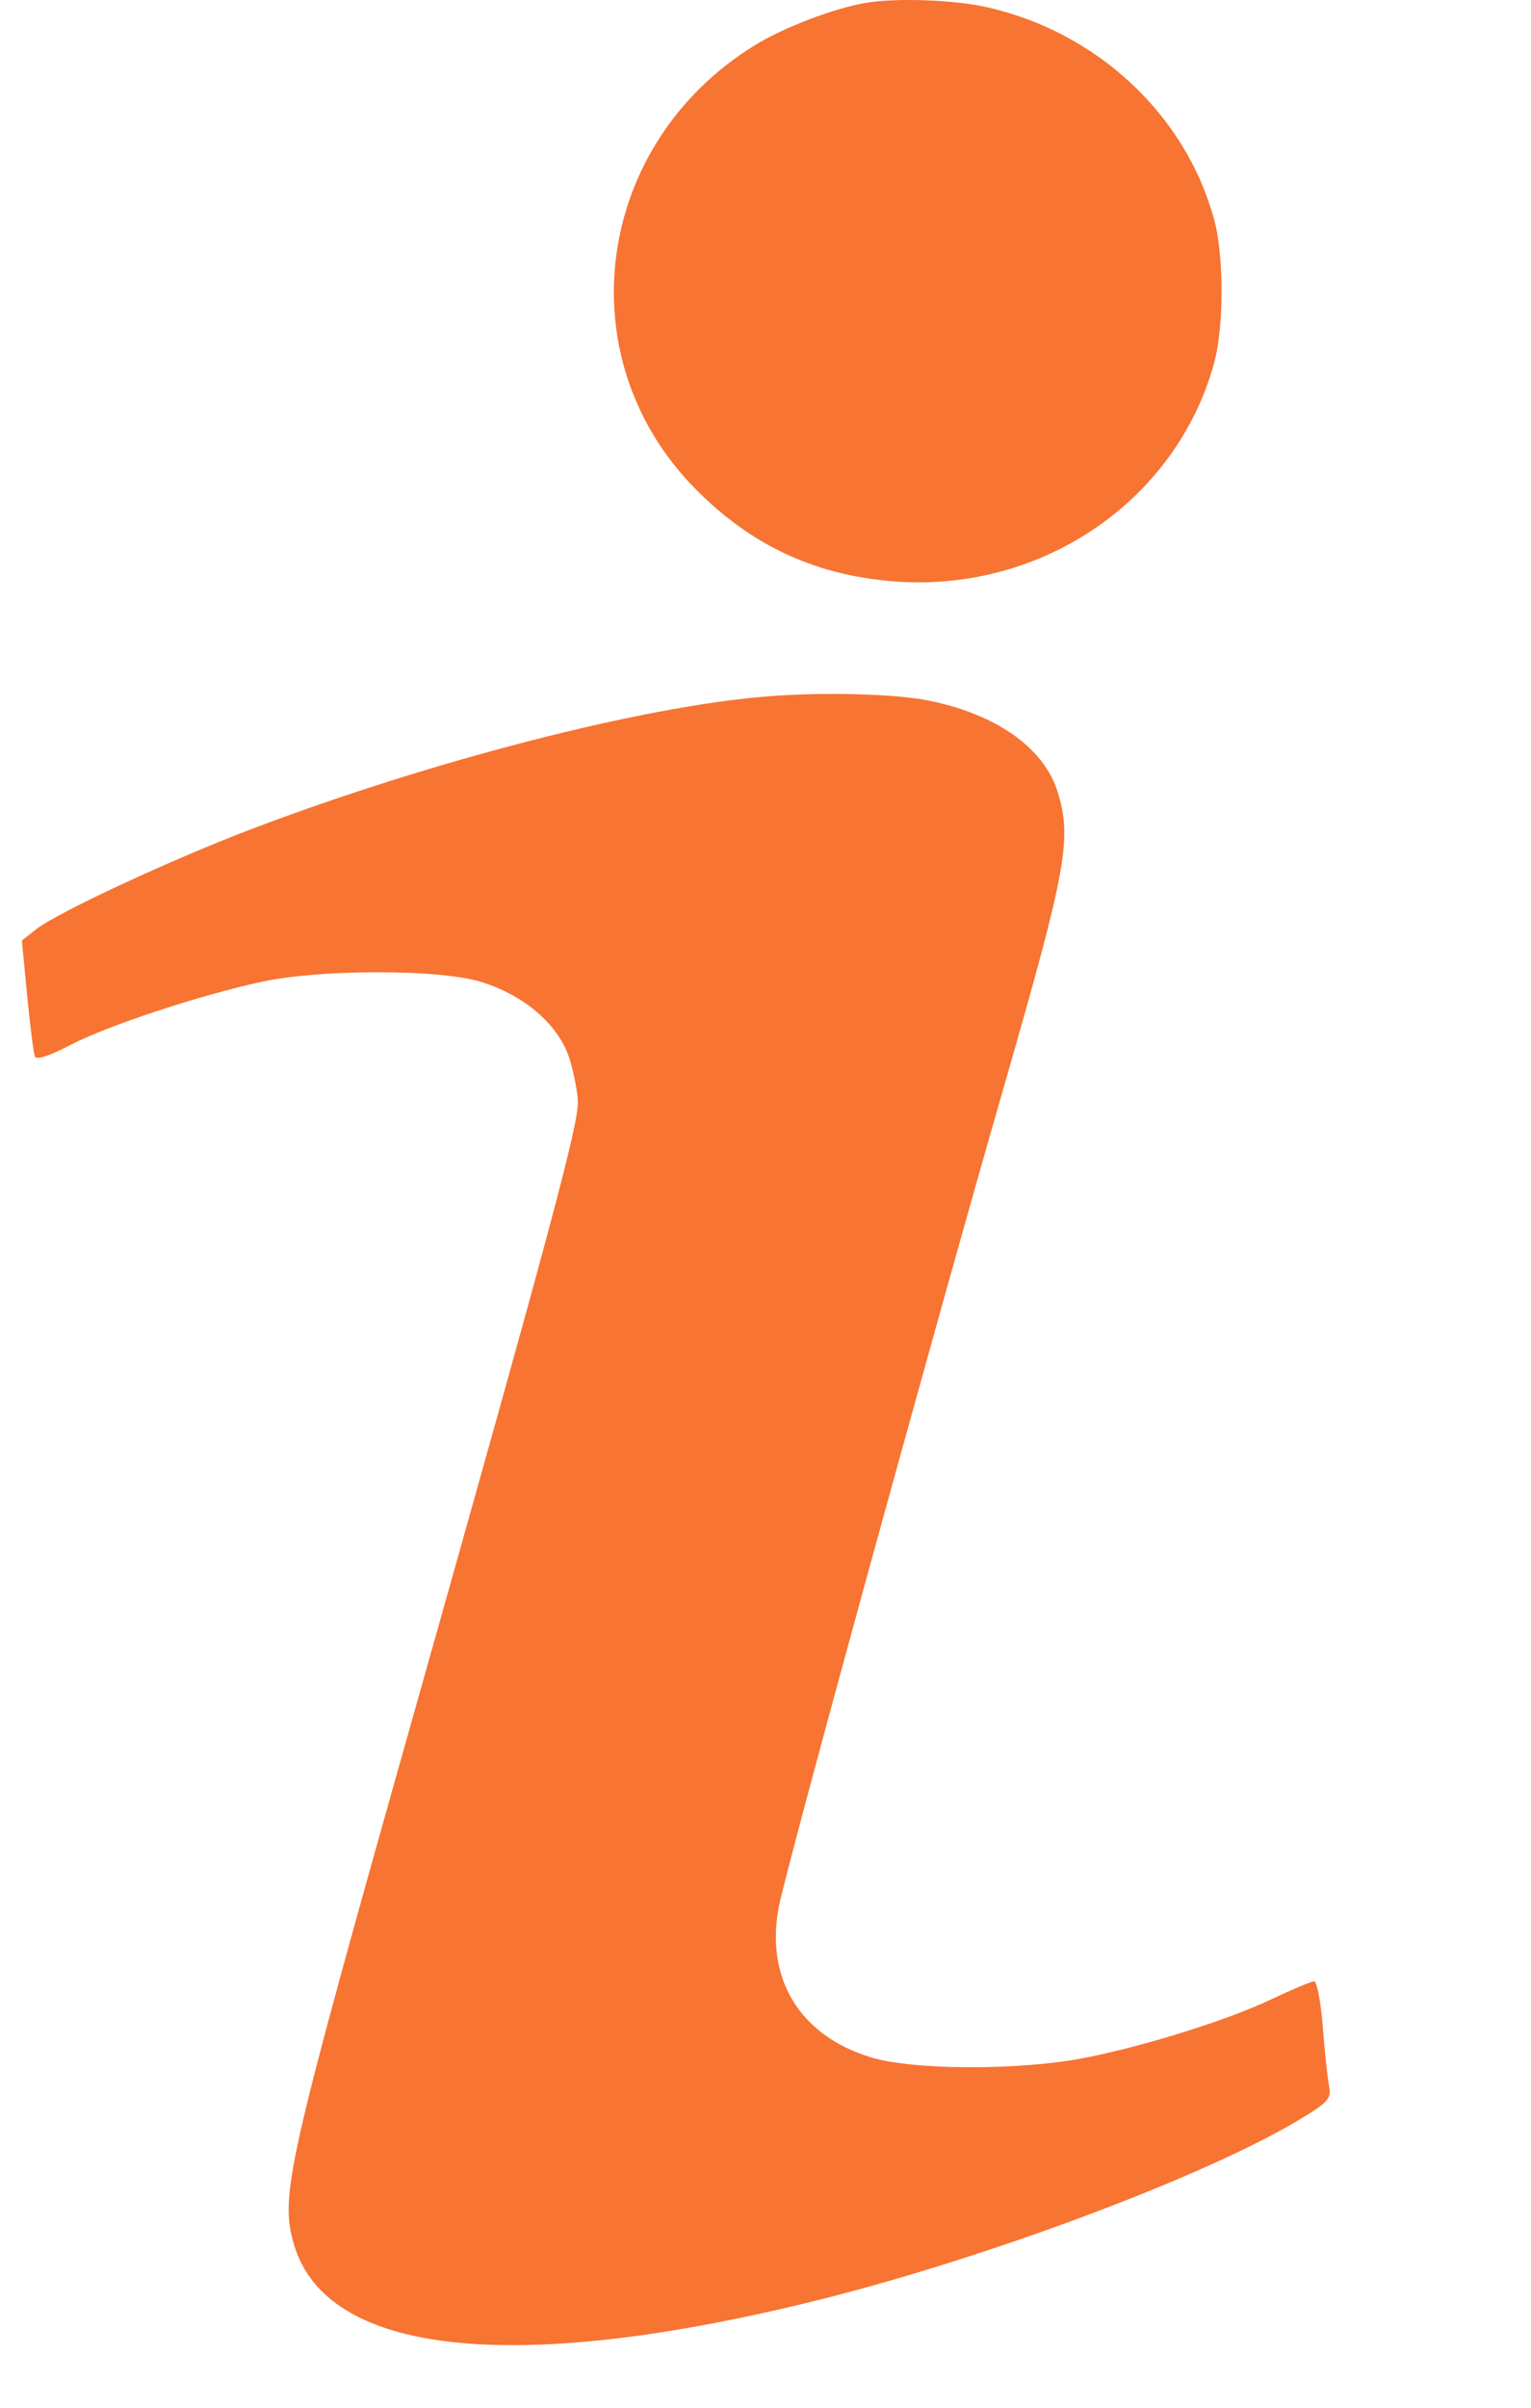 <svg width="7" height="11" viewBox="0 0 7 11" fill="none" xmlns="http://www.w3.org/2000/svg">
<path fill-rule="evenodd" clip-rule="evenodd" d="M3.965 0.012C3.817 0.036 3.583 0.125 3.449 0.208C2.72 0.659 2.588 1.628 3.174 2.228C3.437 2.497 3.74 2.635 4.115 2.658C4.778 2.697 5.378 2.281 5.55 1.663C5.597 1.496 5.597 1.165 5.55 0.998C5.418 0.521 5.014 0.146 4.513 0.033C4.362 -0.001 4.108 -0.01 3.965 0.012ZM3.503 3.182C2.933 3.228 1.971 3.476 1.149 3.788C0.781 3.928 0.261 4.17 0.166 4.245L0.1 4.297L0.124 4.548C0.138 4.685 0.153 4.811 0.159 4.826C0.165 4.844 0.223 4.826 0.326 4.772C0.499 4.683 0.922 4.544 1.203 4.484C1.473 4.427 2.015 4.428 2.2 4.486C2.402 4.549 2.556 4.684 2.605 4.84C2.625 4.907 2.642 4.995 2.642 5.036C2.642 5.149 2.516 5.618 1.9 7.801C1.308 9.898 1.279 10.03 1.344 10.254C1.492 10.758 2.338 10.852 3.709 10.516C4.495 10.323 5.508 9.945 5.944 9.682C6.072 9.605 6.088 9.587 6.077 9.532C6.07 9.497 6.057 9.375 6.048 9.26C6.039 9.146 6.021 9.052 6.009 9.052C5.996 9.052 5.91 9.088 5.817 9.132C5.617 9.228 5.231 9.349 4.952 9.403C4.655 9.46 4.169 9.458 3.978 9.398C3.655 9.298 3.498 9.038 3.561 8.711C3.599 8.518 4.262 6.102 4.6 4.93C4.877 3.968 4.902 3.829 4.835 3.616C4.772 3.416 4.555 3.263 4.247 3.201C4.093 3.169 3.758 3.161 3.503 3.182Z" fill="#F77433"/>
</svg>
